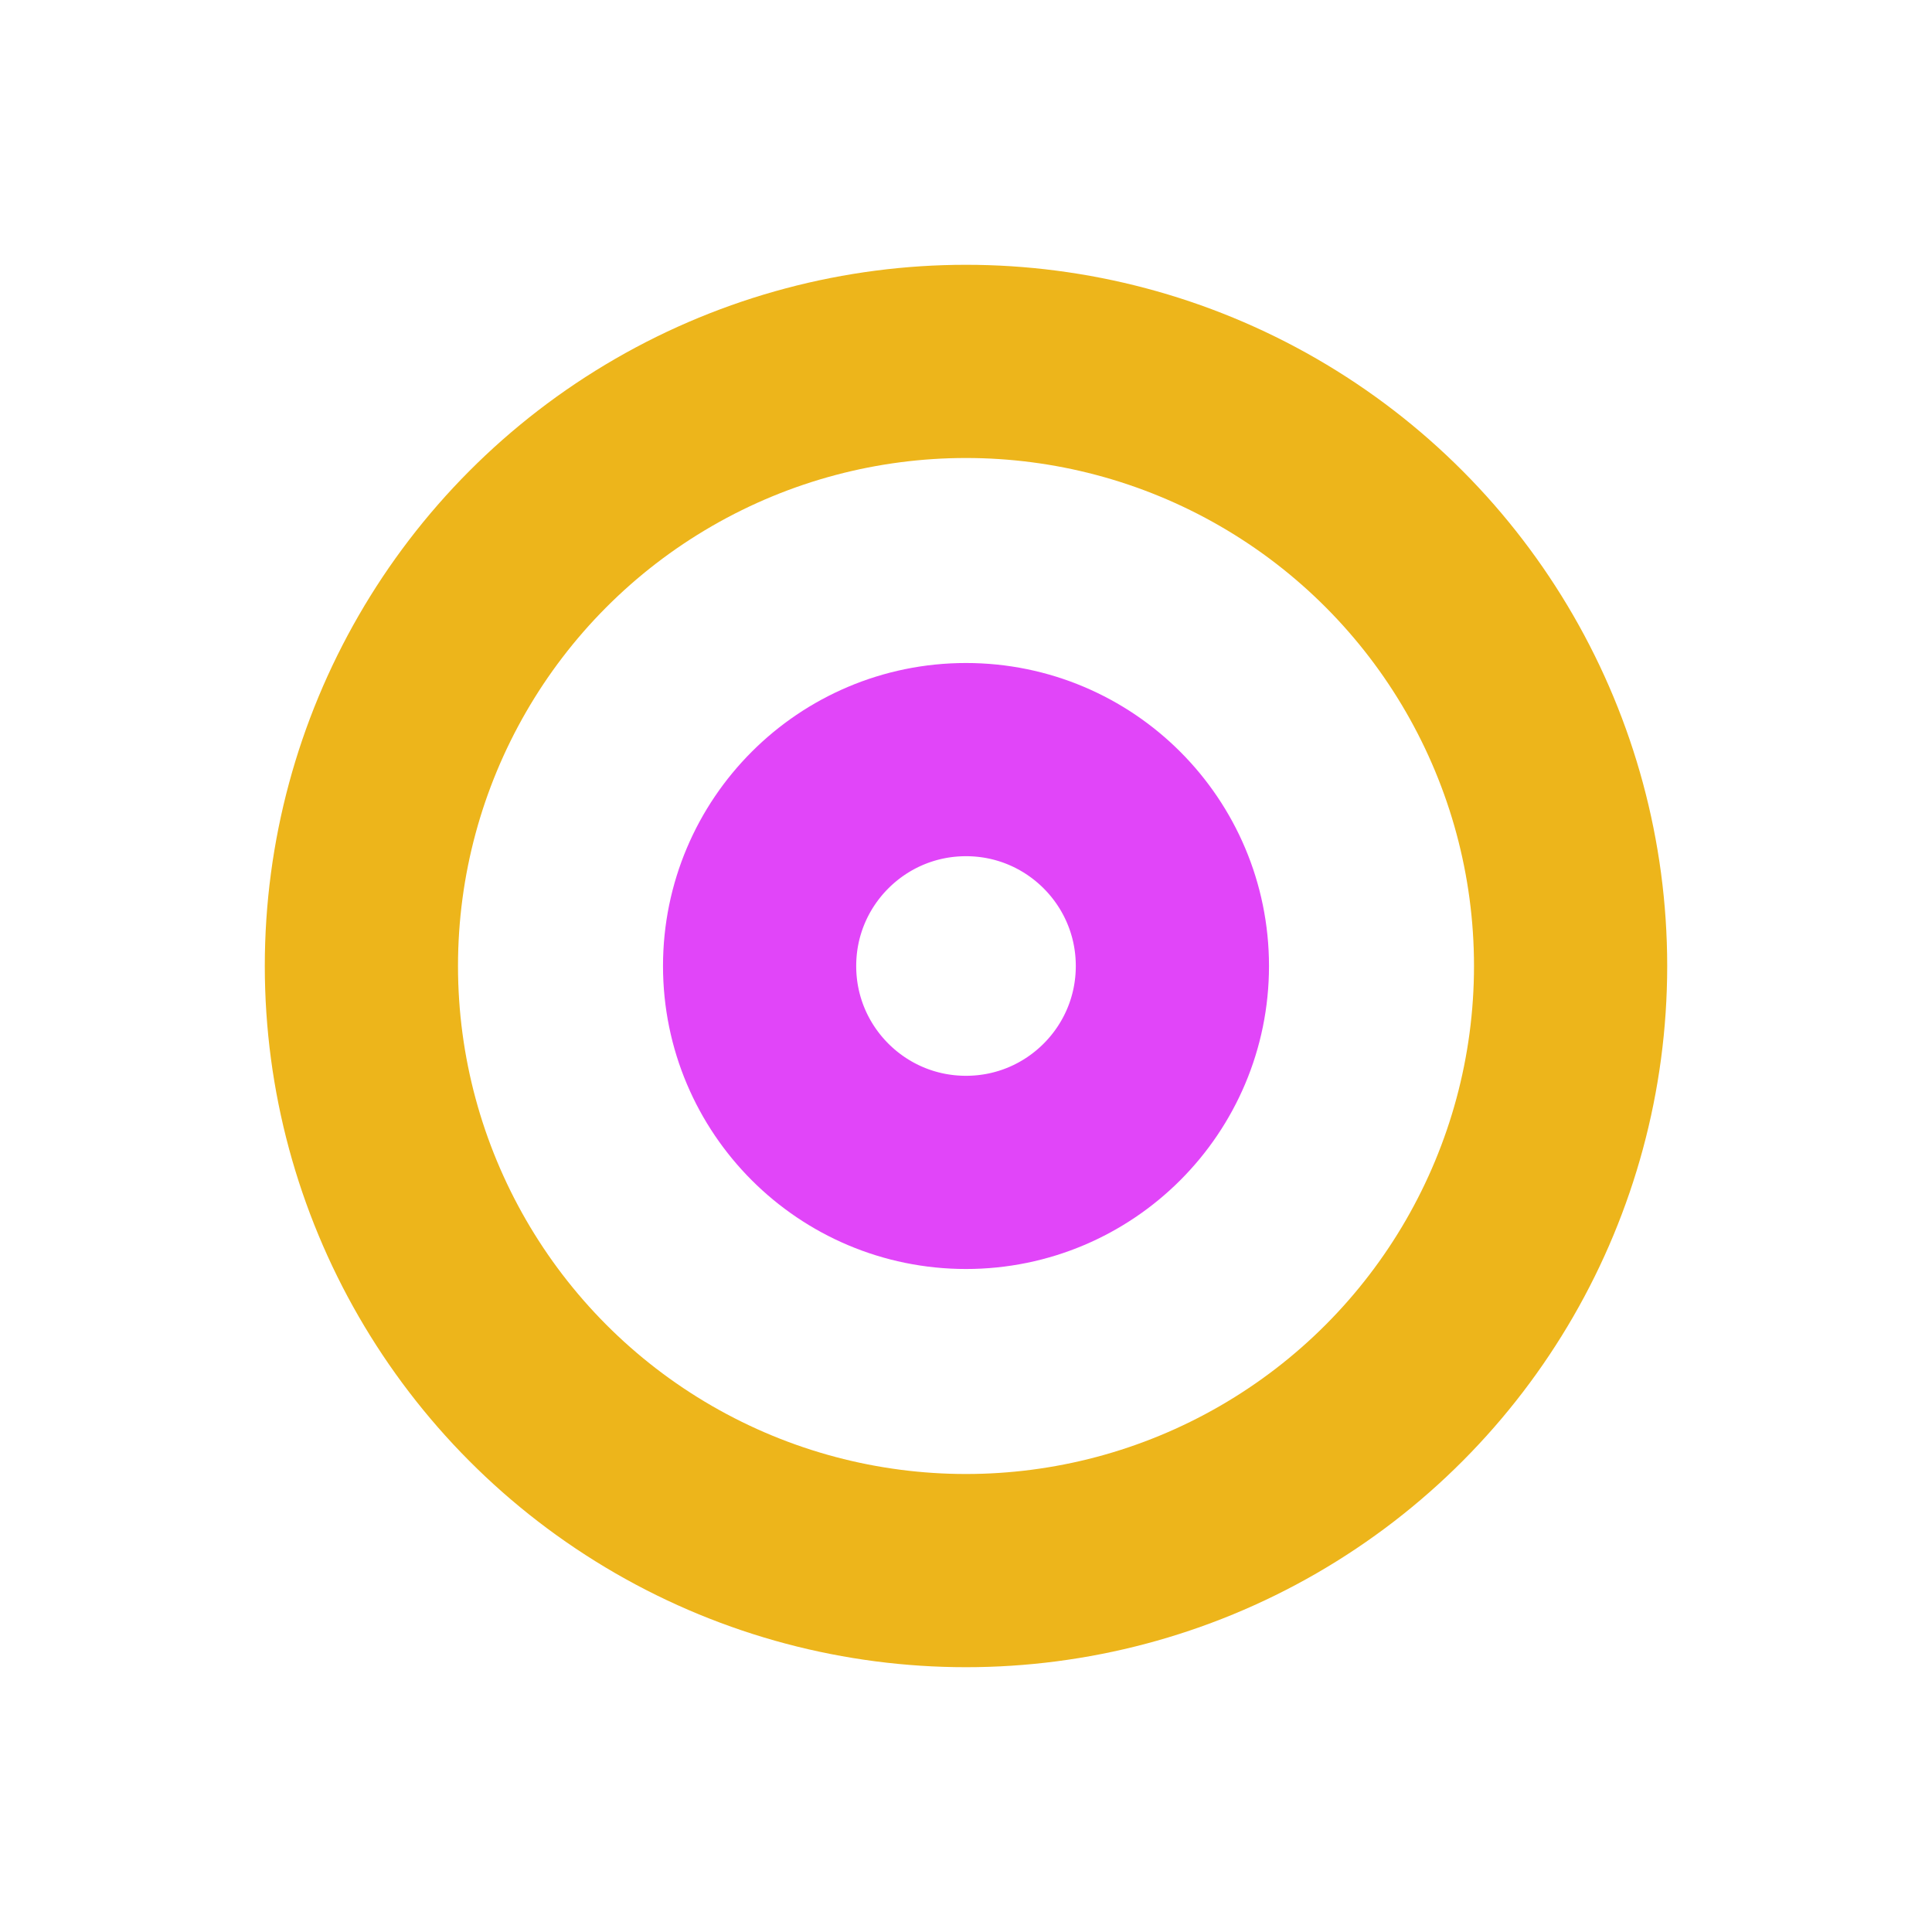 <svg width="200px"  height="200px"  xmlns="http://www.w3.org/2000/svg" viewBox="0 0 100 100" preserveAspectRatio="xMidYMid" class="lds-ripple" style="background: none;"><circle cx="50" cy="50" r="31.294" fill="none" ng-attr-stroke="{{config.c1}}" ng-attr-stroke-width="{{config.width}}" stroke="#edb51b" stroke-width="10"><animate attributeName="r" calcMode="spline" values="0;40" keyTimes="0;1" dur="1.1" keySplines="0 0.2 0.8 1" begin="-0.55s" repeatCount="indefinite"></animate><animate attributeName="opacity" calcMode="spline" values="1;0" keyTimes="0;1" dur="1.1" keySplines="0.2 0 0.8 1" begin="-0.55s" repeatCount="indefinite"></animate></circle><circle cx="50" cy="50" r="10.683" fill="none" ng-attr-stroke="{{config.c2}}" ng-attr-stroke-width="{{config.width}}" stroke="#e145f9" stroke-width="10"><animate attributeName="r" calcMode="spline" values="0;40" keyTimes="0;1" dur="1.1" keySplines="0 0.2 0.8 1" begin="0s" repeatCount="indefinite"></animate><animate attributeName="opacity" calcMode="spline" values="1;0" keyTimes="0;1" dur="1.1" keySplines="0.2 0 0.8 1" begin="0s" repeatCount="indefinite"></animate></circle></svg>